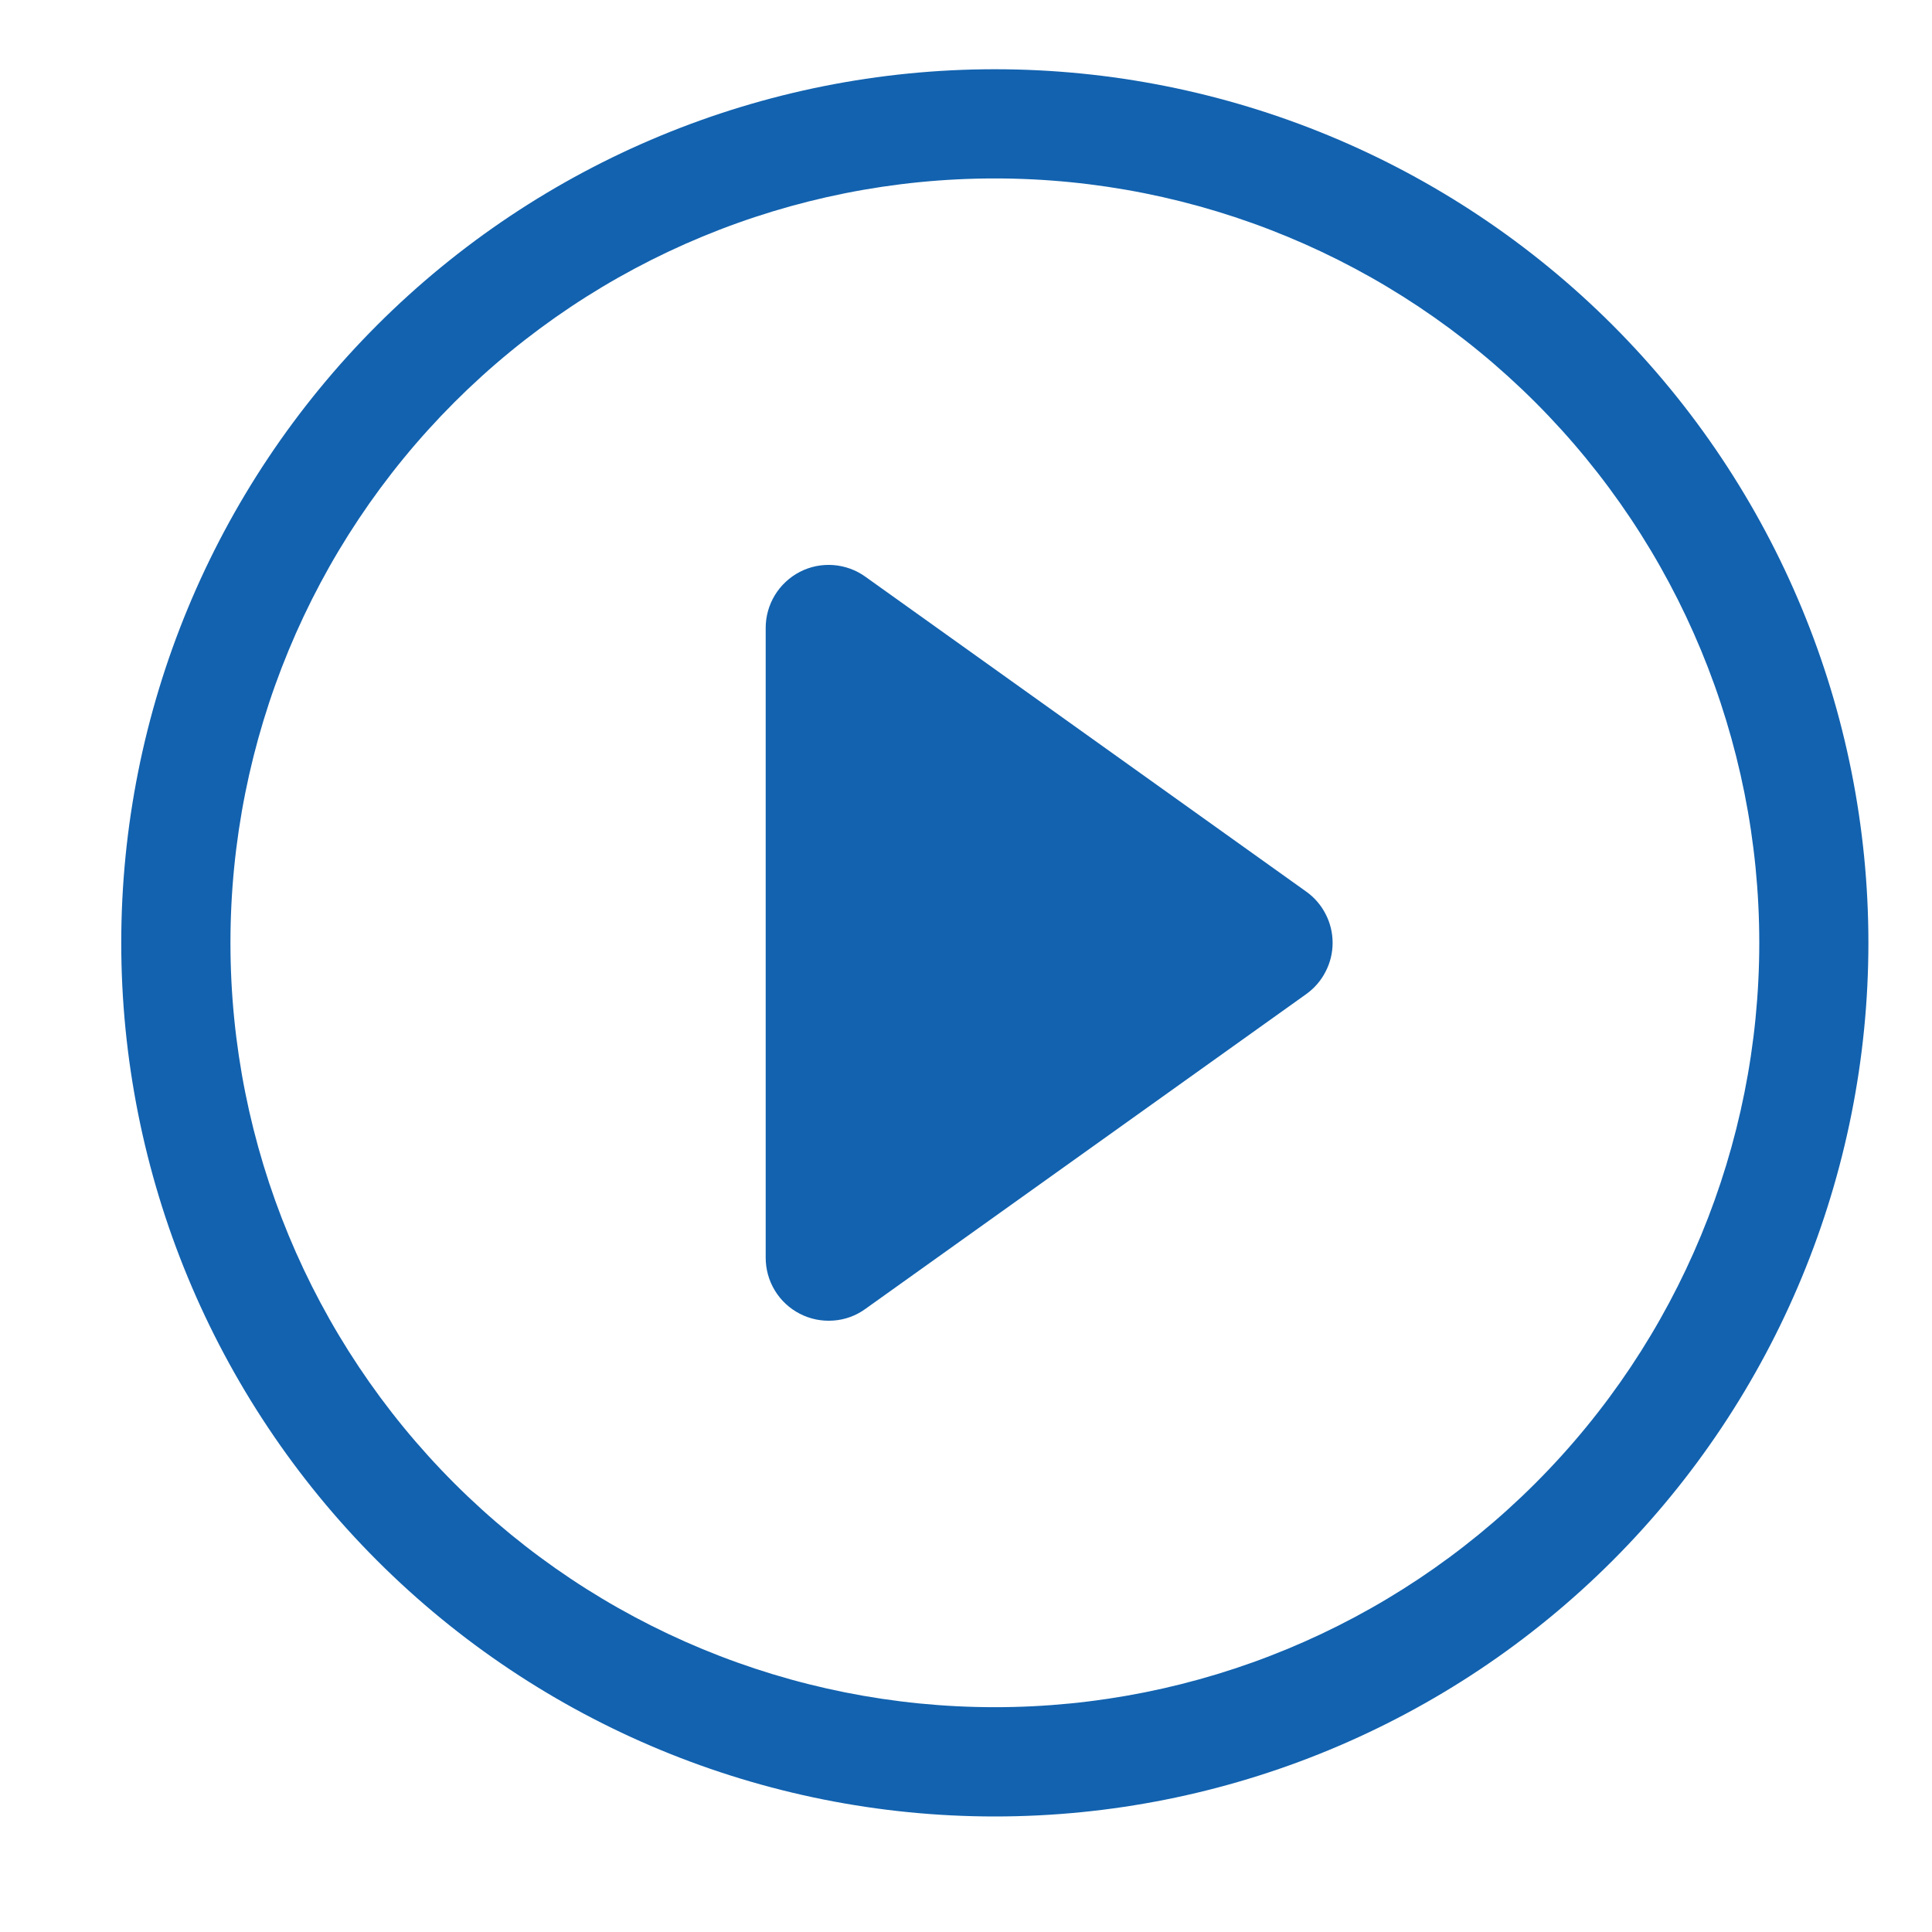 <svg width="25" height="25" viewBox="0 0 25 25" fill="none" xmlns="http://www.w3.org/2000/svg">
<g clip-path="url(#clip0_1003_25187)">
<path d="M12.873 22.091C10.25 22.091 7.734 21.049 5.879 19.194C4.024 17.339 2.982 14.824 2.982 12.2C2.982 9.577 4.024 7.061 5.879 5.206C7.734 3.351 10.25 2.309 12.873 2.309C15.496 2.309 18.012 3.351 19.867 5.206C21.722 7.061 22.765 9.577 22.765 12.2C22.765 14.824 21.722 17.339 19.867 19.194C18.012 21.049 15.496 22.091 12.873 22.091ZM12.873 23.505C15.871 23.505 18.747 22.314 20.867 20.194C22.986 18.074 24.177 15.198 24.177 12.2C24.177 9.202 22.986 6.327 20.867 4.207C18.747 2.087 15.871 0.896 12.873 0.896C9.875 0.896 7 2.087 4.88 4.207C2.76 6.327 1.569 9.202 1.569 12.2C1.569 15.198 2.76 18.074 4.88 20.194C7 22.314 9.875 23.505 12.873 23.505V23.505Z" fill="#1262AF"/>
<path d="M10.35 7.4C10.483 7.331 10.633 7.301 10.782 7.312C10.932 7.323 11.076 7.375 11.197 7.462L16.902 11.537C17.008 11.612 17.094 11.712 17.153 11.827C17.213 11.943 17.244 12.07 17.244 12.2C17.244 12.33 17.213 12.458 17.153 12.573C17.094 12.689 17.008 12.788 16.902 12.864L11.197 16.938C11.076 17.026 10.932 17.078 10.783 17.088C10.633 17.099 10.483 17.069 10.35 17C10.217 16.932 10.105 16.828 10.027 16.7C9.949 16.572 9.908 16.425 9.908 16.275V8.125C9.908 7.976 9.949 7.829 10.027 7.701C10.105 7.573 10.217 7.469 10.35 7.4V7.4Z" fill="#1262AF"/>
</g>
<defs>
<clipPath id="clip0_1003_25187">
<rect width="24" height="24" fill="white" transform="translate(0.873 0.2)"/>
</clipPath>
</defs>
</svg>
